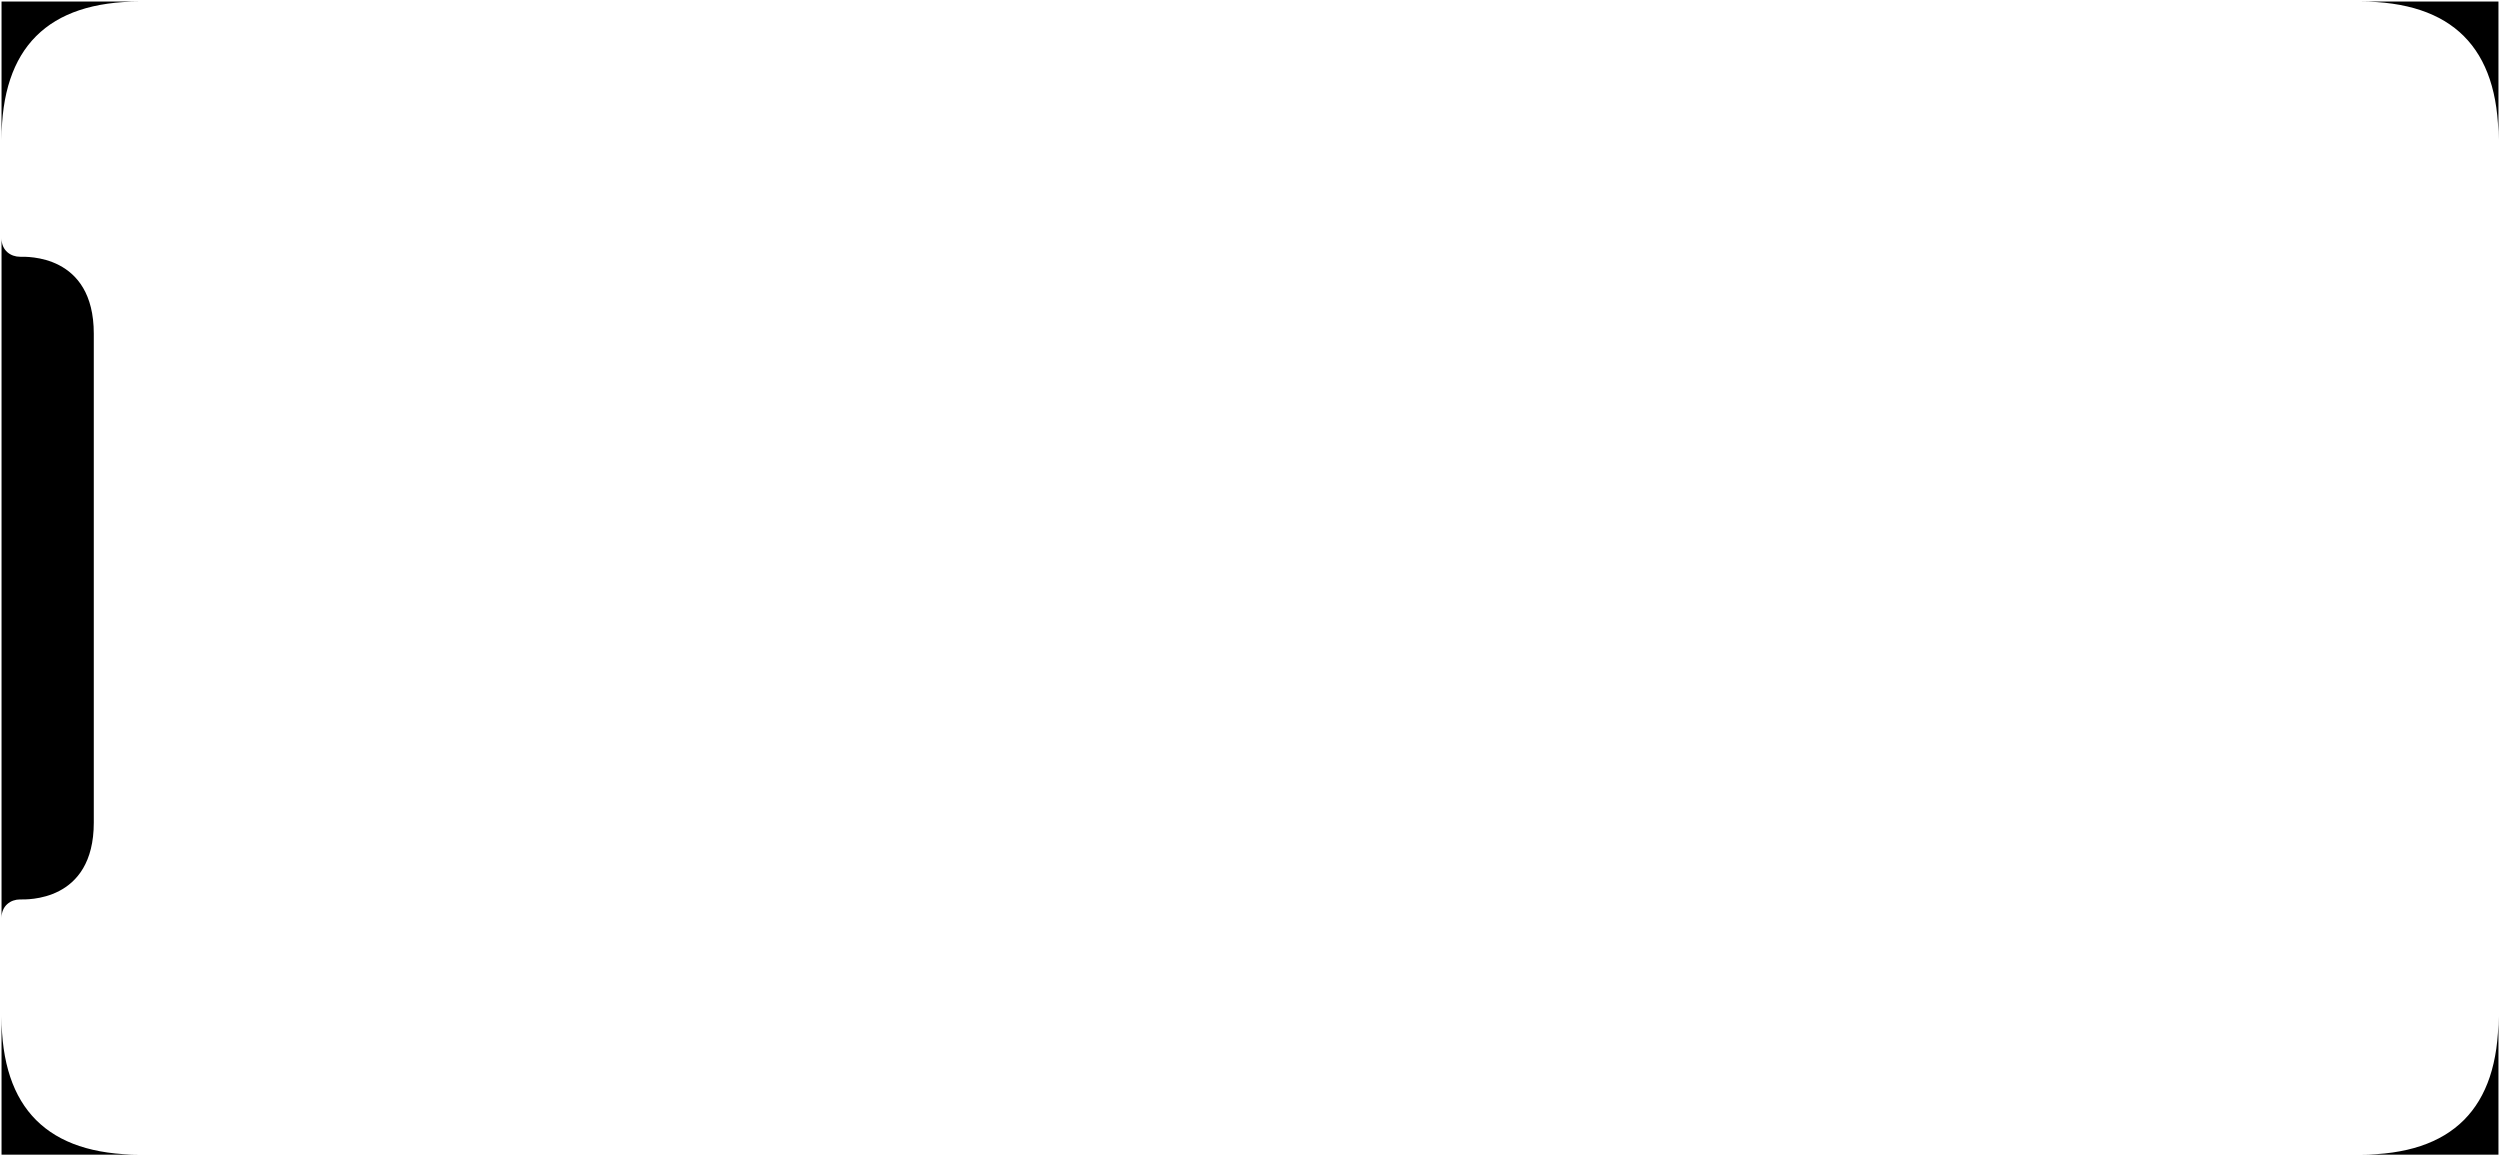 <?xml version="1.0" encoding="UTF-8"?>
<svg width="813px" height="376px" viewBox="0 0 813 376" version="1.1" xmlns="http://www.w3.org/2000/svg" xmlns:xlink="http://www.w3.org/1999/xlink">
    <!-- Generator: Sketch 46.2 (44496) - http://www.bohemiancoding.com/sketch -->
    <title>Group</title>
    <desc>Created with Sketch.</desc>
    <defs></defs>
    <g id="Page-1" stroke="none" stroke-width="1" fill="none" fill-rule="evenodd">
        <g id="Group" transform="translate(406.5, 188) rotate(-90) translate(-406.5, -188) translate(219, -218)" fill="#000000">
            <path d="M0,0 L375,0 L375,812 L0,812 L0,0 Z M45,0 C15,0 0,15 0,45 L0,767 C0,797 15,812 45,812 L330,812 C360,812 375,797 375,767 L375,45 C375,15 360,0 330,0 L45,0 Z" id="Combined-Shape"></path>
            <path d="M267,30 C241,30 127.798,30 108,30 C82.001,30 83,8 83,6 C83,3 81,2.48689958e-14 77,2.48689958e-14 C75,2.48950166e-14 74.345,2.48689958e-14 75,2.48689958e-14 C86.326,2.48689958e-14 161.326,2.48689958e-14 300,2.48689958e-14 L298,8.17124146e-14 C294,8.17002715e-14 292.001,3 292,6 C292,8 293,30 267,30 Z" id="Path"></path>
        </g>
    </g>
</svg>